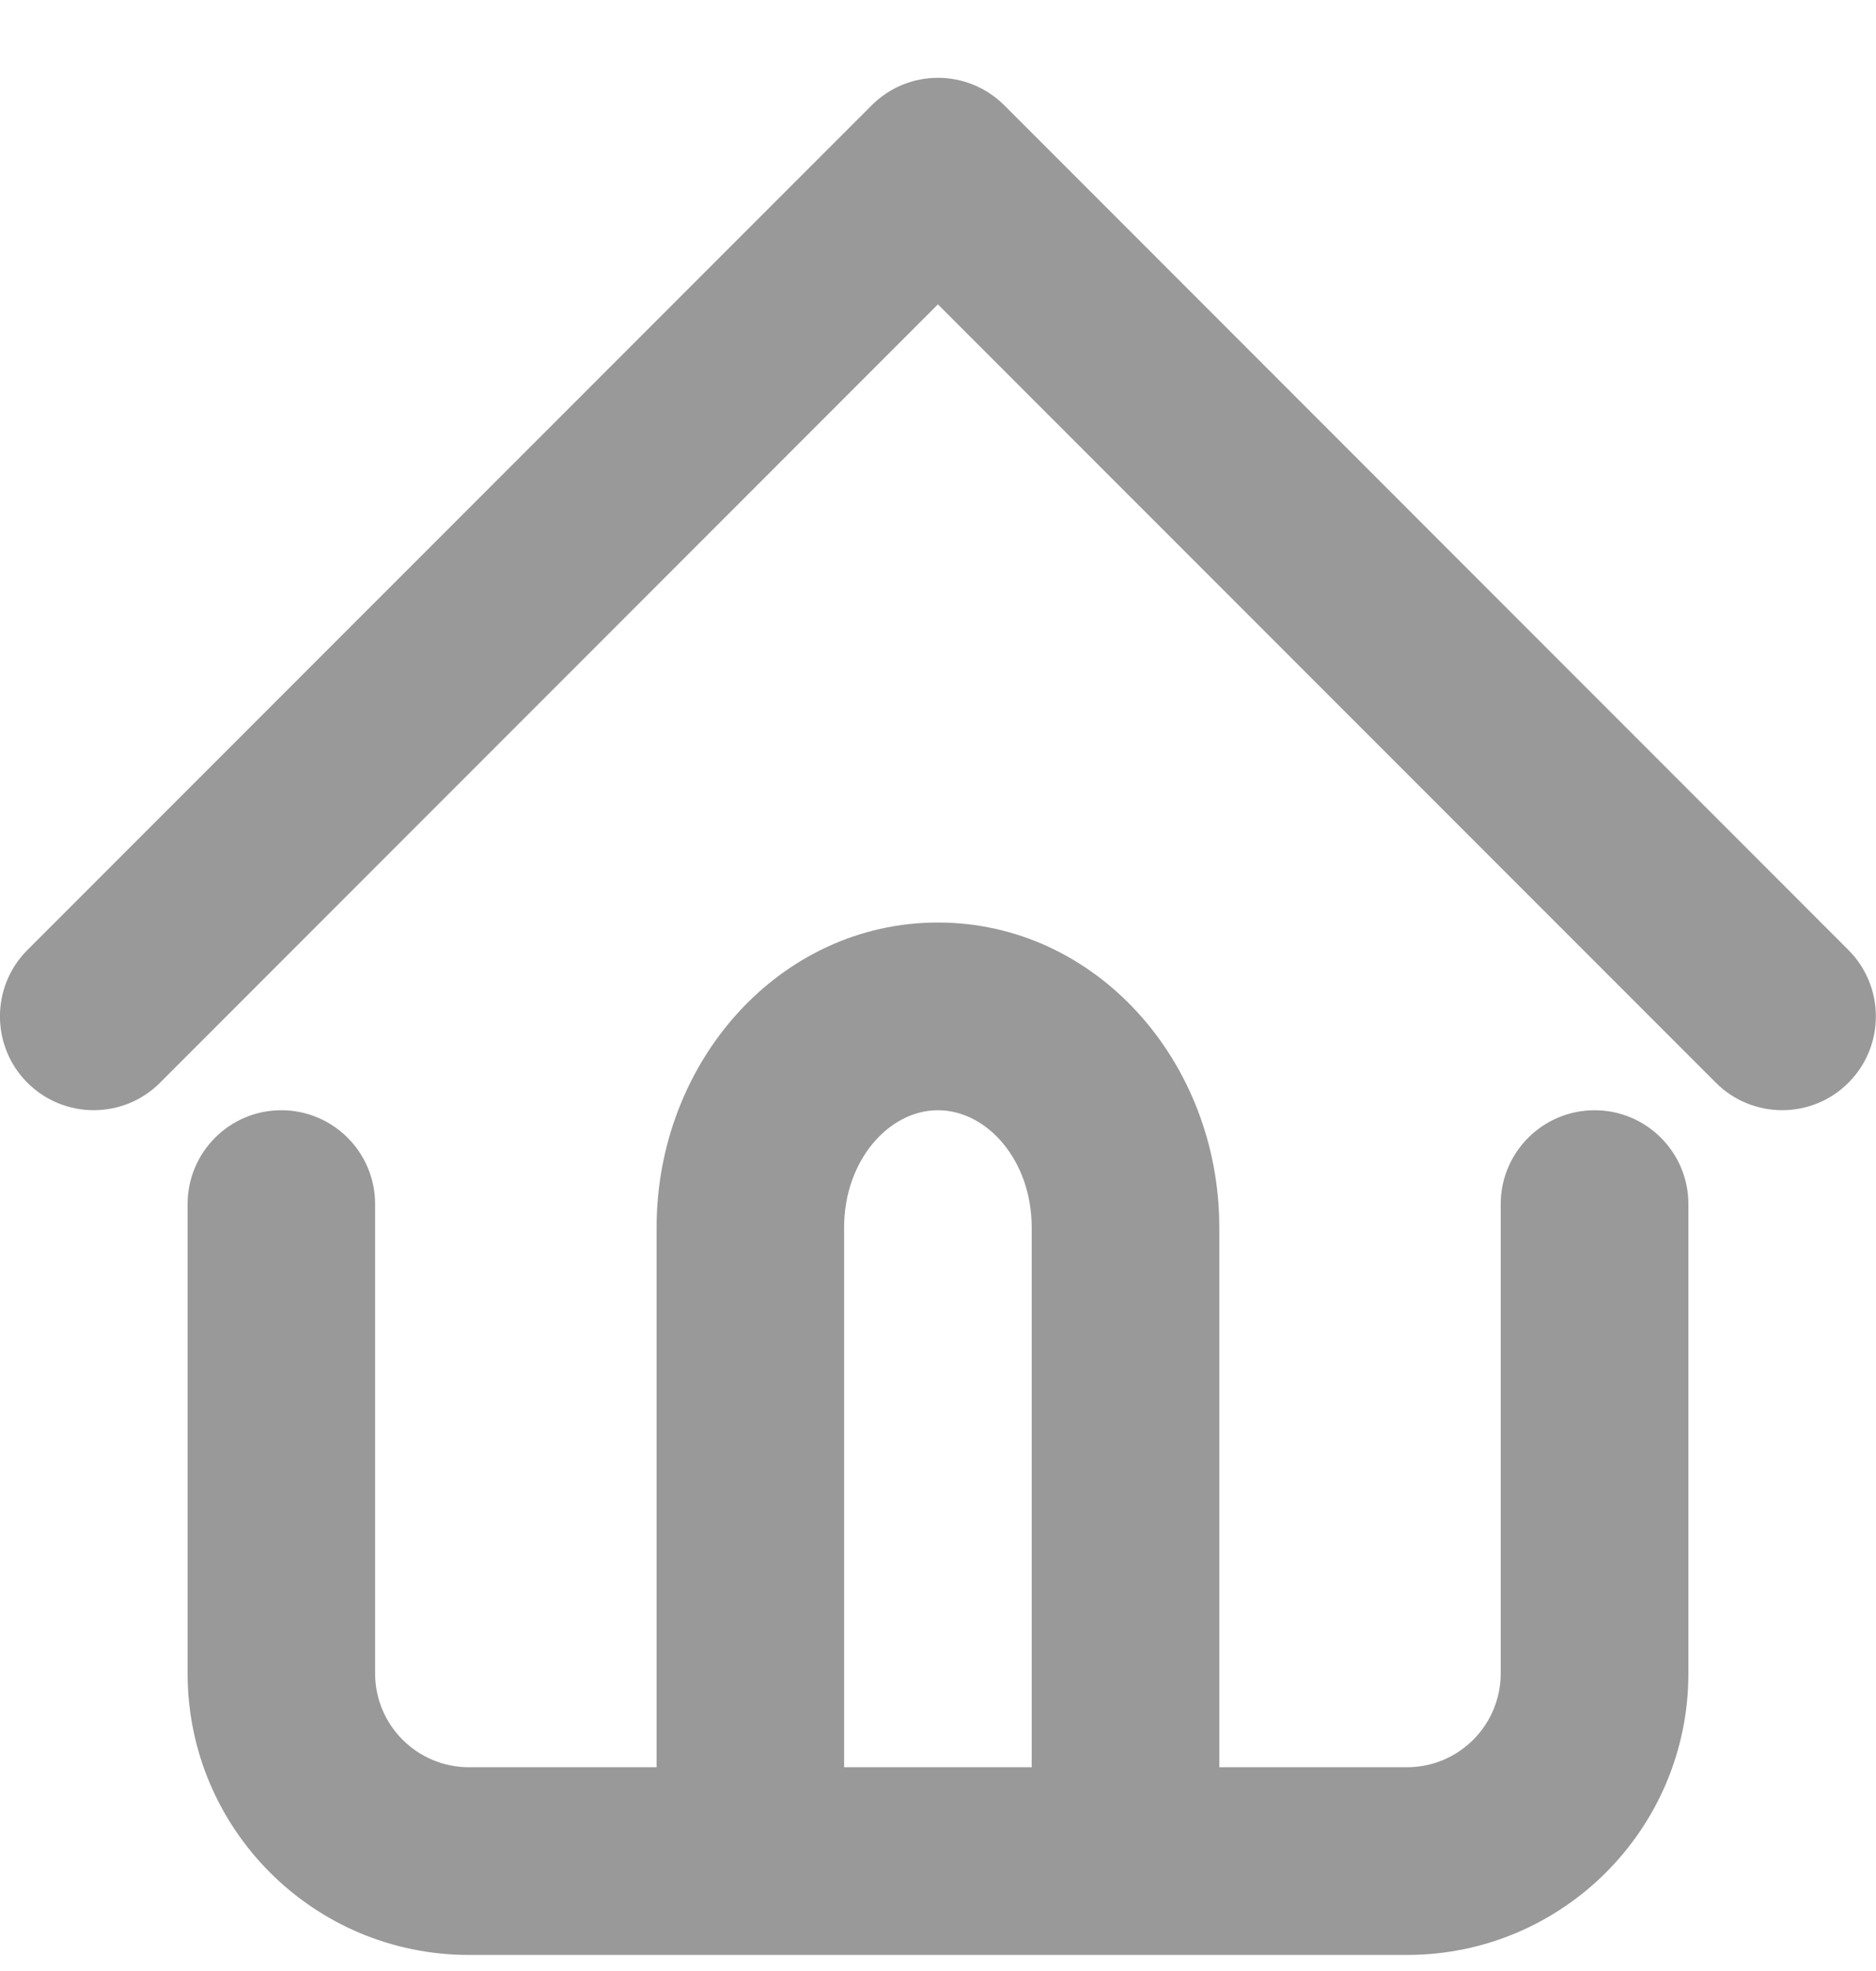 <svg width="20" height="21" viewBox="0 0 20 21" fill="none" xmlns="http://www.w3.org/2000/svg">
<path fill-rule="evenodd" clip-rule="evenodd" d="M7 18.829V13.079C7 11.309 8.315 9.829 9.999 9.829C11.684 9.829 12.999 11.309 12.999 13.079V18.829H14.999C15.552 18.829 15.999 18.381 15.999 17.829V12.829C15.999 12.277 16.448 11.829 17 11.829C17.552 11.829 18 12.277 18 12.829V17.829C18 19.486 16.657 20.829 14.999 20.829H5C3.342 20.829 2 19.486 2 17.829V12.829C2 12.277 2.447 11.829 2.999 11.829C3.551 11.829 3.999 12.277 3.999 12.829V17.829C3.999 18.381 4.447 18.829 5 18.829H7ZM8.999 18.829H10.999V13.079C10.999 12.364 10.524 11.829 9.999 11.829C9.476 11.829 8.999 12.364 8.999 13.079V18.829ZM9.999 0.829C10.255 0.829 10.511 0.927 10.707 1.122L19.706 10.122C20.096 10.512 20.096 11.146 19.706 11.536C19.317 11.926 18.683 11.926 18.293 11.536L9.999 3.243L1.706 11.536C1.317 11.926 0.682 11.926 0.292 11.536C-0.098 11.146 -0.098 10.512 0.292 10.122L9.293 1.122C9.488 0.927 9.743 0.829 9.999 0.829Z" fill="#999999"/>
</svg>
